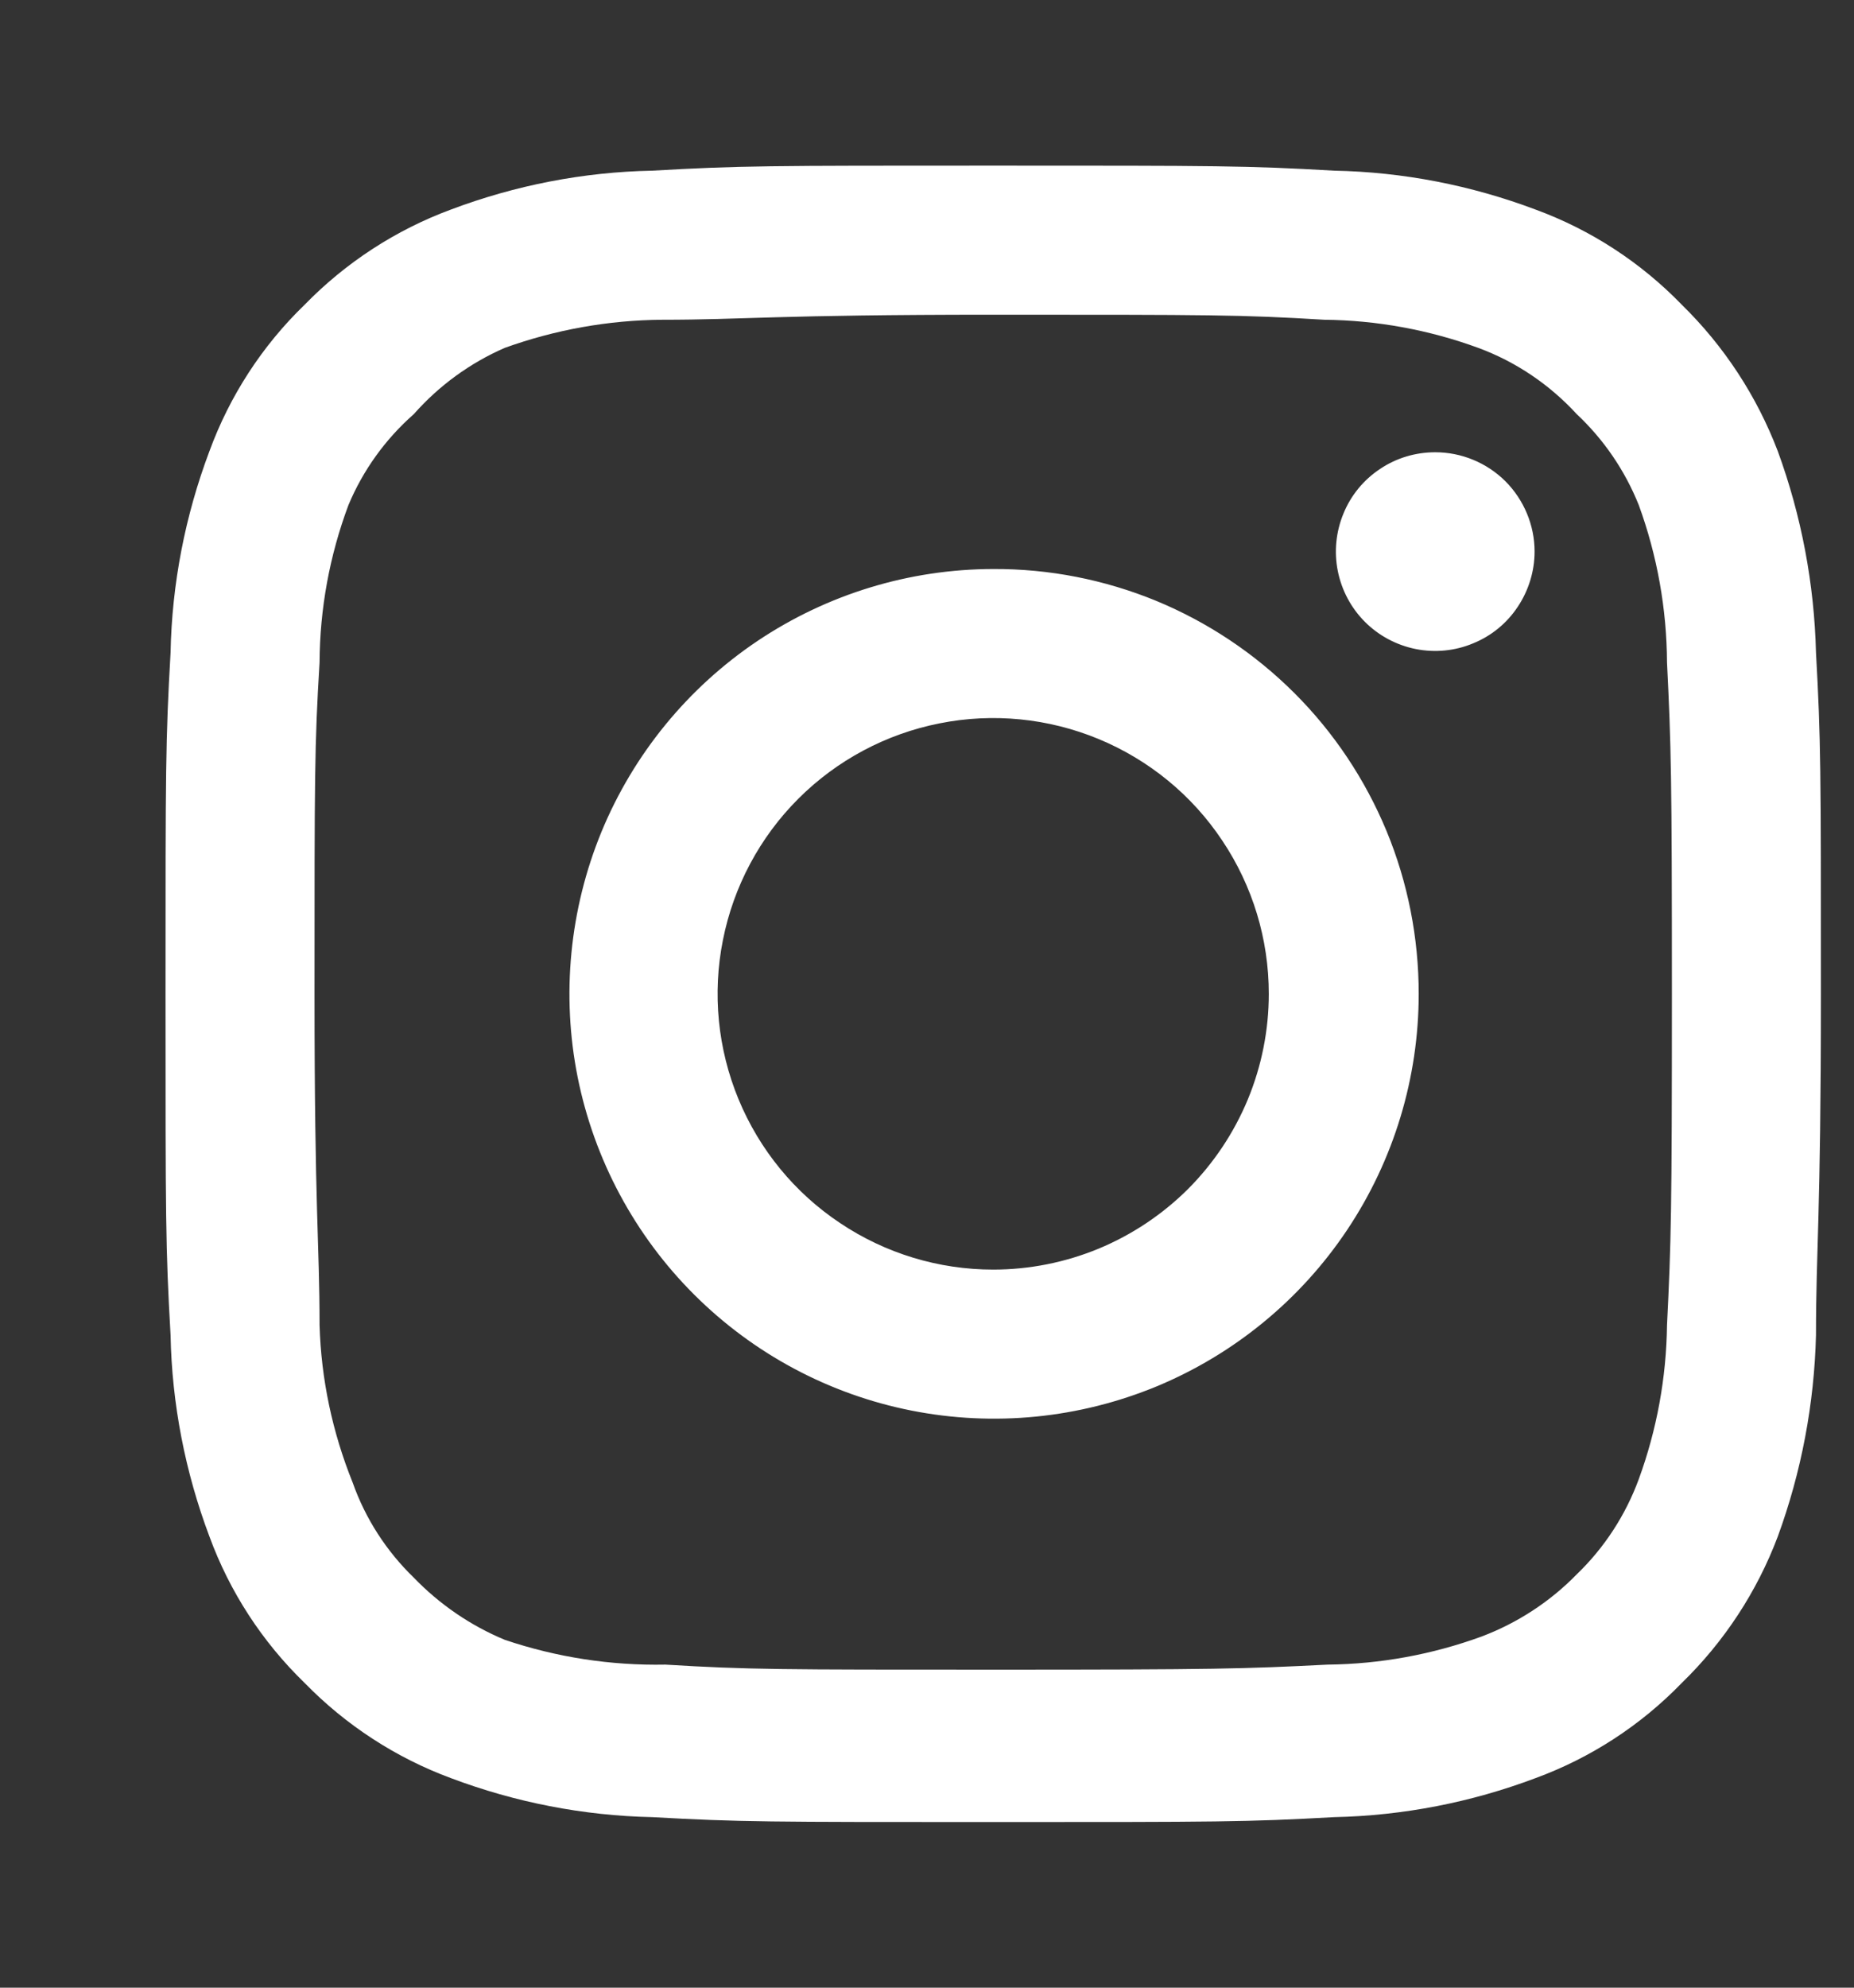 <svg width="14" height="15" viewBox="0 0 14 15" fill="none" xmlns="http://www.w3.org/2000/svg">
<rect x="0" y="0" width="14" height="15" fill="#333333" stroke="none"/>
<path d="M10.838 3.413C10.689 3.413 10.544 3.456 10.421 3.539C10.297 3.621 10.201 3.738 10.145 3.875C10.088 4.013 10.073 4.163 10.102 4.309C10.131 4.454 10.202 4.588 10.307 4.693C10.412 4.798 10.546 4.869 10.691 4.898C10.837 4.927 10.988 4.912 11.124 4.855C11.262 4.799 11.379 4.703 11.461 4.579C11.543 4.456 11.588 4.311 11.588 4.162C11.588 3.964 11.508 3.773 11.368 3.632C11.227 3.492 11.036 3.413 10.838 3.413ZM13.713 4.925C13.7 4.406 13.603 3.893 13.425 3.406C13.266 2.989 13.019 2.612 12.7 2.3C12.39 1.98 12.012 1.734 11.594 1.581C11.108 1.398 10.594 1.298 10.075 1.288C9.412 1.25 9.2 1.25 7.5 1.25C5.8 1.25 5.588 1.25 4.925 1.288C4.406 1.298 3.892 1.398 3.406 1.581C2.989 1.735 2.611 1.981 2.3 2.3C1.98 2.609 1.734 2.988 1.581 3.406C1.398 3.892 1.298 4.406 1.288 4.925C1.25 5.588 1.25 5.8 1.25 7.5C1.25 9.2 1.25 9.412 1.288 10.075C1.298 10.594 1.398 11.108 1.581 11.594C1.734 12.012 1.98 12.39 2.3 12.7C2.611 13.019 2.989 13.265 3.406 13.419C3.892 13.602 4.406 13.702 4.925 13.713C5.588 13.75 5.8 13.75 7.5 13.75C9.2 13.75 9.412 13.75 10.075 13.713C10.594 13.702 11.108 13.602 11.594 13.419C12.012 13.266 12.39 13.02 12.7 12.7C13.02 12.389 13.268 12.011 13.425 11.594C13.603 11.107 13.7 10.594 13.713 10.075C13.713 9.412 13.75 9.2 13.75 7.5C13.75 5.8 13.75 5.588 13.713 4.925ZM12.588 10C12.583 10.397 12.511 10.79 12.375 11.162C12.275 11.434 12.115 11.68 11.906 11.881C11.704 12.088 11.458 12.248 11.188 12.35C10.815 12.486 10.422 12.558 10.025 12.562C9.4 12.594 9.169 12.6 7.525 12.6C5.881 12.6 5.65 12.6 5.025 12.562C4.613 12.57 4.203 12.507 3.812 12.375C3.554 12.268 3.32 12.108 3.125 11.906C2.918 11.706 2.759 11.46 2.663 11.188C2.51 10.809 2.425 10.408 2.413 10C2.413 9.375 2.375 9.144 2.375 7.5C2.375 5.856 2.375 5.625 2.413 5C2.415 4.594 2.489 4.192 2.631 3.812C2.741 3.549 2.91 3.314 3.125 3.125C3.315 2.91 3.55 2.739 3.812 2.625C4.193 2.488 4.595 2.416 5 2.413C5.625 2.413 5.856 2.375 7.5 2.375C9.144 2.375 9.375 2.375 10 2.413C10.397 2.417 10.79 2.489 11.162 2.625C11.447 2.73 11.701 2.902 11.906 3.125C12.111 3.317 12.271 3.552 12.375 3.812C12.514 4.193 12.586 4.595 12.588 5C12.619 5.625 12.625 5.856 12.625 7.5C12.625 9.144 12.619 9.375 12.588 10ZM7.5 4.294C6.866 4.295 6.247 4.484 5.72 4.837C5.194 5.19 4.784 5.691 4.542 6.277C4.301 6.863 4.238 7.508 4.362 8.129C4.487 8.751 4.793 9.322 5.241 9.769C5.69 10.217 6.261 10.522 6.883 10.645C7.505 10.768 8.149 10.704 8.735 10.462C9.32 10.219 9.821 9.808 10.173 9.281C10.525 8.754 10.713 8.134 10.713 7.5C10.713 7.078 10.631 6.66 10.47 6.271C10.308 5.881 10.072 5.527 9.773 5.229C9.474 4.931 9.12 4.695 8.73 4.534C8.34 4.374 7.922 4.292 7.5 4.294ZM7.5 9.581C7.088 9.581 6.686 9.459 6.344 9.23C6.001 9.002 5.735 8.677 5.577 8.296C5.42 7.916 5.378 7.498 5.459 7.094C5.539 6.69 5.737 6.319 6.028 6.028C6.319 5.737 6.69 5.539 7.094 5.459C7.498 5.378 7.916 5.42 8.296 5.577C8.677 5.735 9.002 6.001 9.23 6.344C9.459 6.686 9.581 7.088 9.581 7.5C9.581 7.773 9.527 8.044 9.423 8.296C9.318 8.549 9.165 8.778 8.972 8.972C8.778 9.165 8.549 9.318 8.296 9.423C8.044 9.527 7.773 9.581 7.5 9.581Z" fill="white"/>
</svg>
